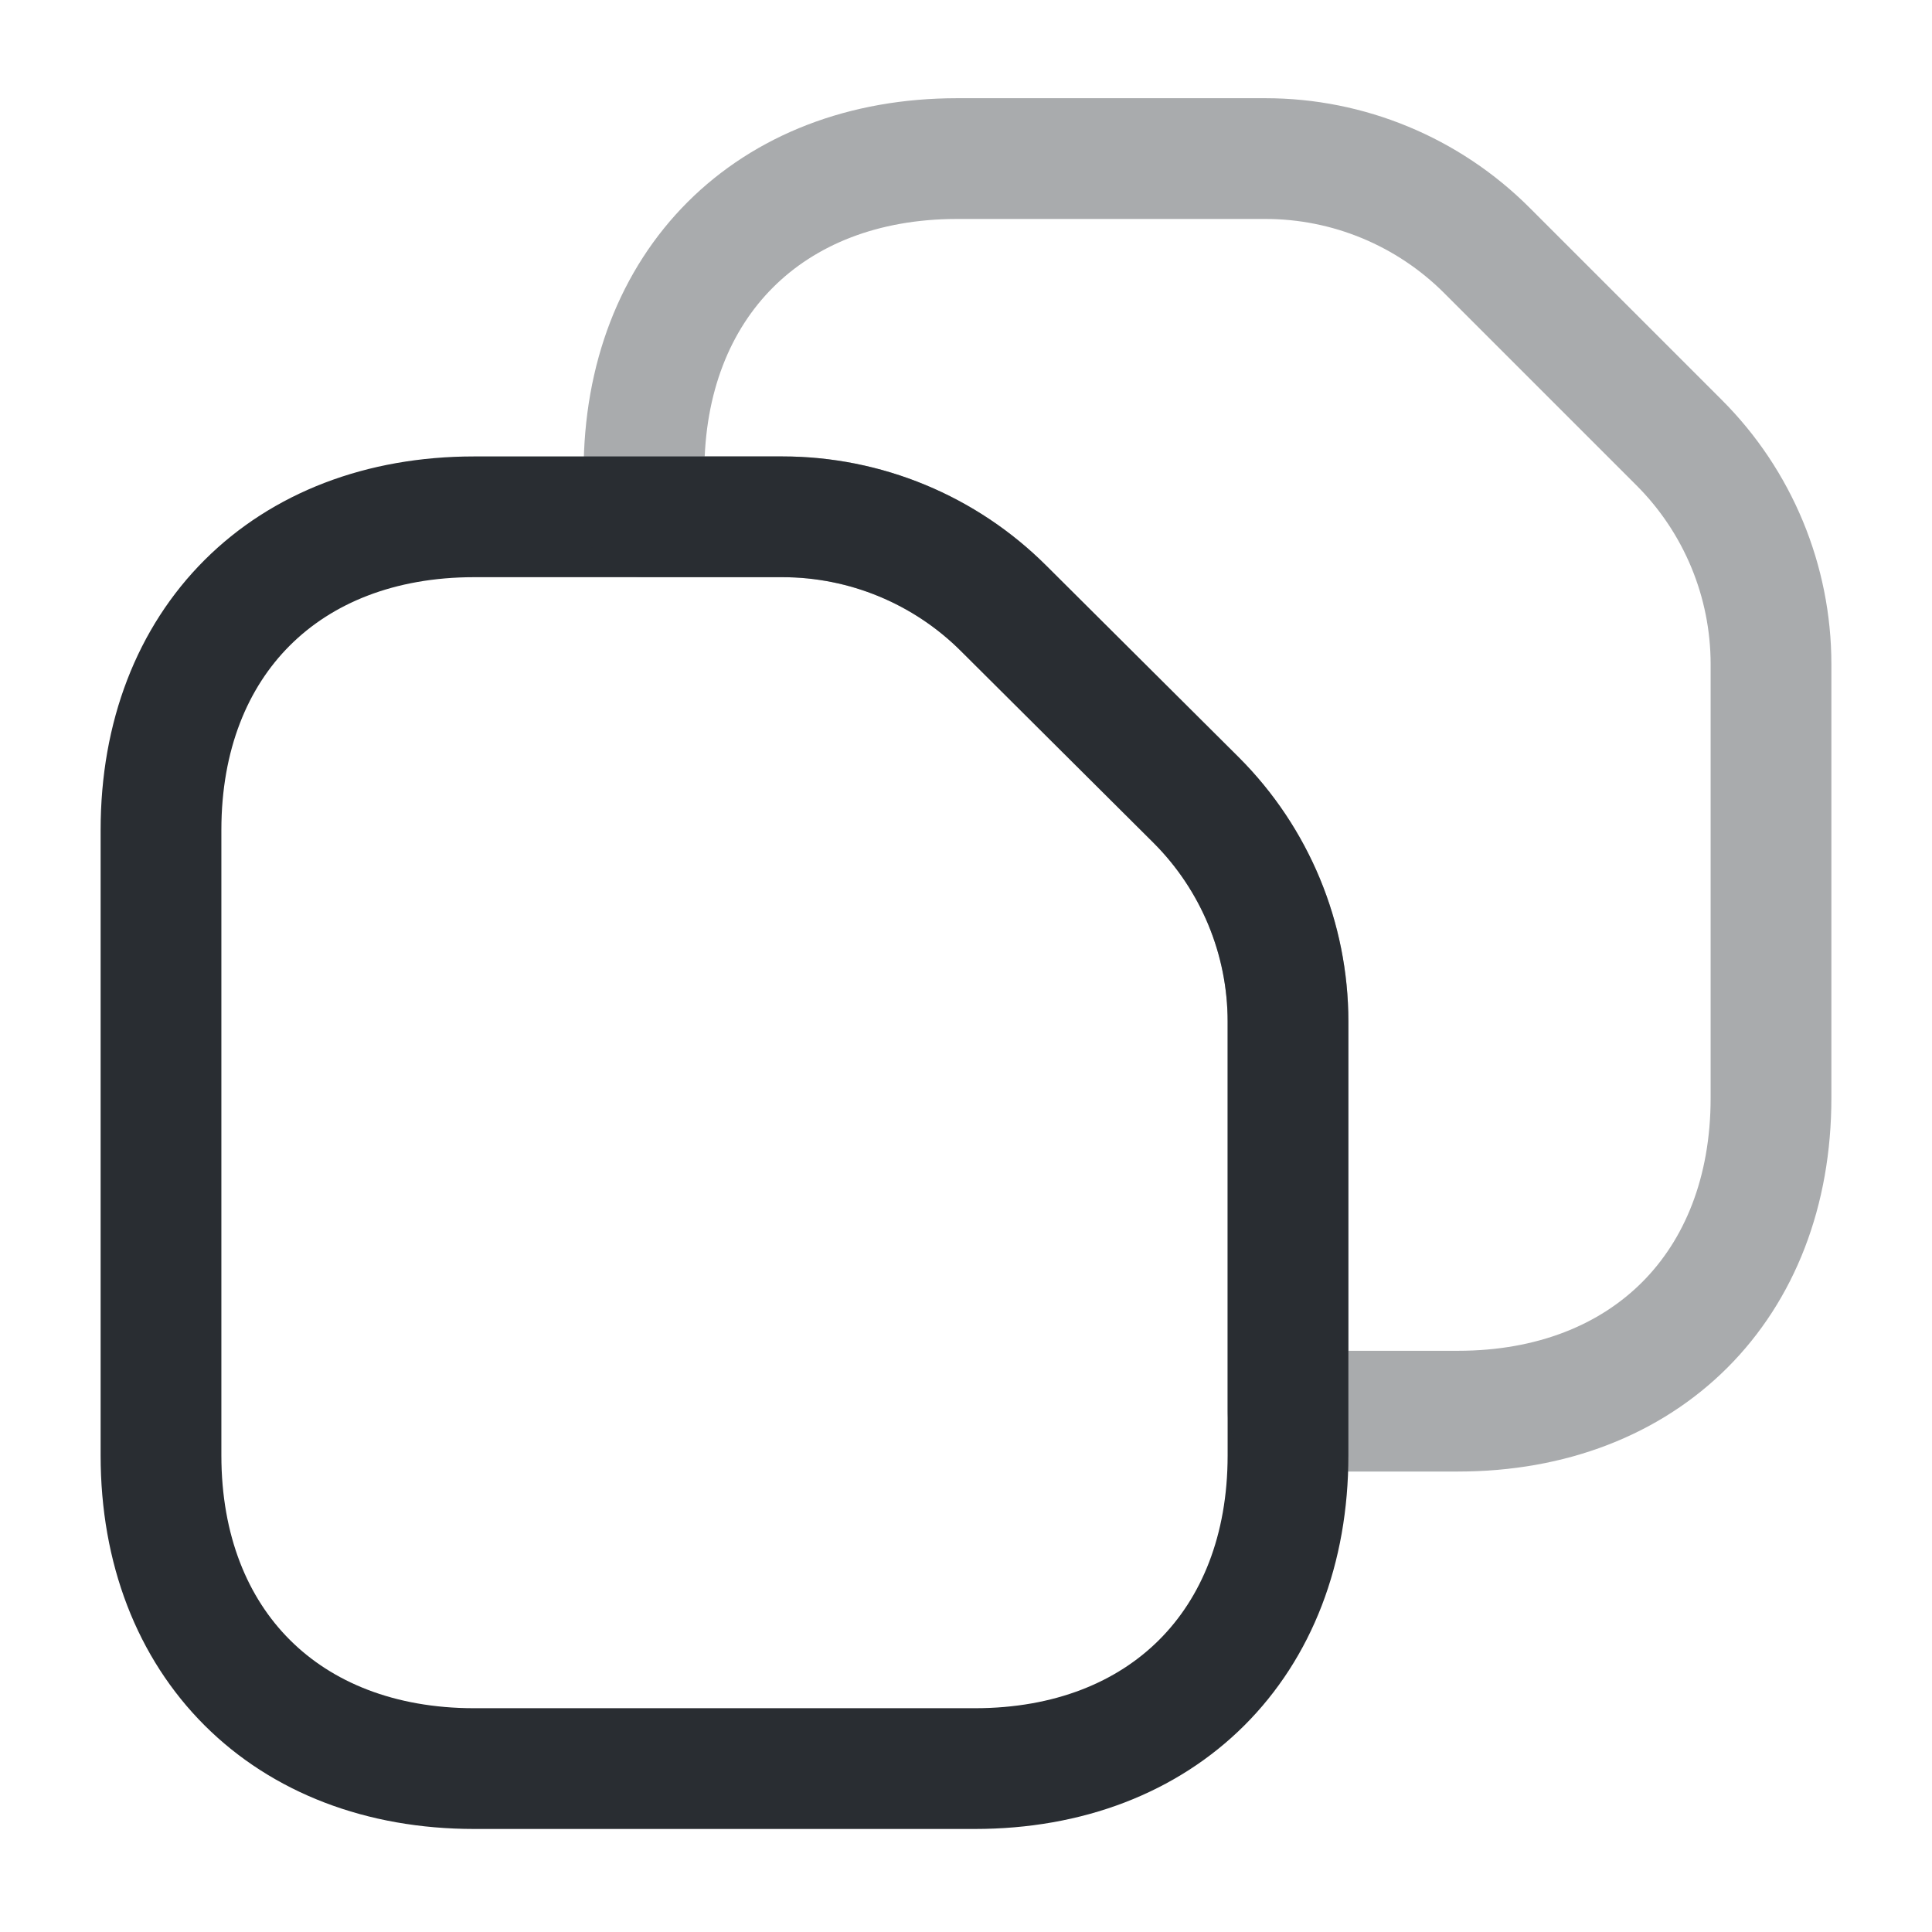 <svg width="24" height="24" viewBox="0 0 24 24" fill="none" xmlns="http://www.w3.org/2000/svg">
<path d="M16 12.69V18.08C16 20.42 14.44 21.97 12.11 21.97H5.89C3.56 21.97 2 20.42 2 18.08V10.31C2 7.97 3.56 6.42 5.89 6.42H9.72C10.75 6.42 11.74 6.83 12.47 7.56L14.86 9.94C15.59 10.67 16 11.66 16 12.69Z" stroke="#292D32" stroke-width="1.5" stroke-linecap="round" stroke-linejoin="round"/>
<path opacity="0.4" d="M22 8.25V13.64C22 15.97 20.44 17.53 18.11 17.53H16V12.69C16 11.66 15.59 10.67 14.86 9.94L12.47 7.56C11.74 6.83 10.75 6.42 9.72 6.42H8V5.86C8 3.53 9.56 1.97 11.89 1.97H15.72C16.75 1.97 17.74 2.38 18.47 3.11L20.86 5.5C21.59 6.23 22 7.22 22 8.25Z" stroke="#292D32" stroke-width="1.5" stroke-linecap="round" stroke-linejoin="round"/>
</svg>
